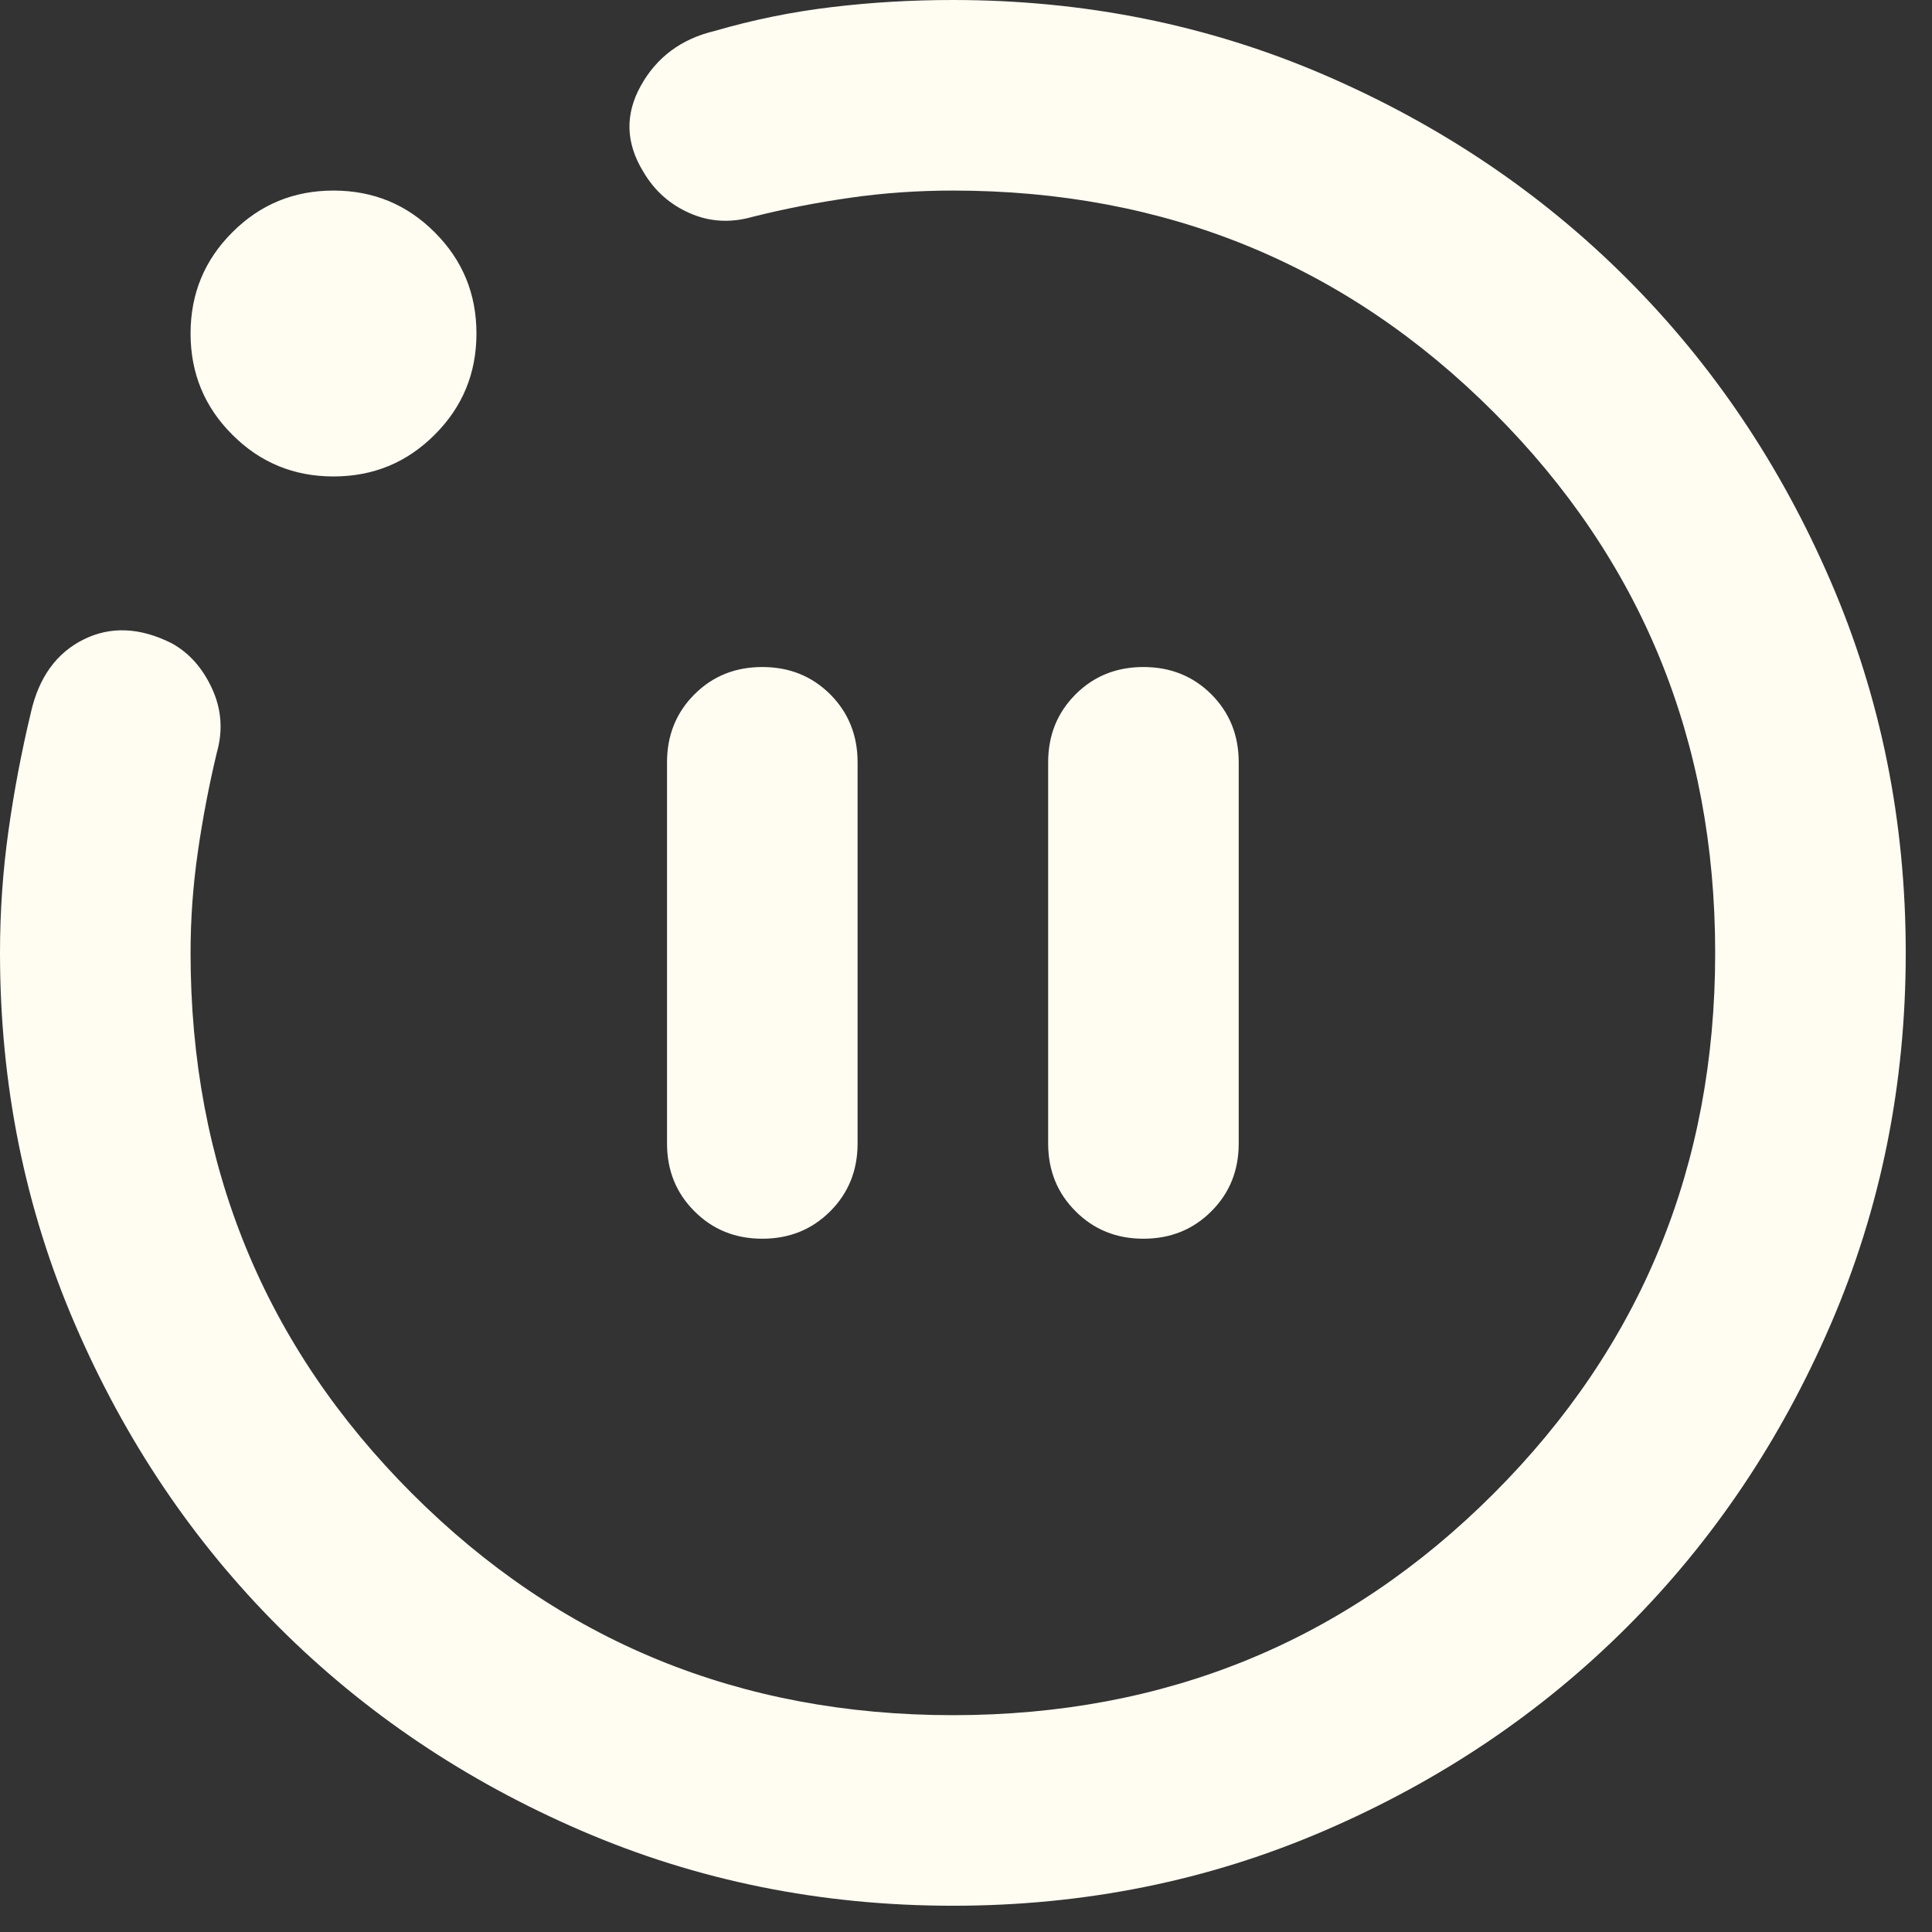 <svg width="44" height="44" viewBox="0 0 44 44" fill="none" xmlns="http://www.w3.org/2000/svg">
<rect x="0" y="0" width="44" height="44" fill="#333333" stroke="none"/>
<path d="M17.361 28.211C17.976 28.211 18.491 28.003 18.908 27.586C19.323 27.171 19.531 26.656 19.531 26.041V17.361C19.531 16.746 19.323 16.23 18.908 15.813C18.491 15.398 17.976 15.191 17.361 15.191C16.746 15.191 16.231 15.398 15.816 15.813C15.399 16.23 15.191 16.746 15.191 17.361V26.041C15.191 26.656 15.399 27.171 15.816 27.586C16.231 28.003 16.746 28.211 17.361 28.211ZM26.041 28.211C26.656 28.211 27.172 28.003 27.588 27.586C28.004 27.171 28.211 26.656 28.211 26.041V17.361C28.211 16.746 28.004 16.23 27.588 15.813C27.172 15.398 26.656 15.191 26.041 15.191C25.426 15.191 24.911 15.398 24.496 15.813C24.079 16.23 23.871 16.746 23.871 17.361V26.041C23.871 26.656 24.079 27.171 24.496 27.586C24.911 28.003 25.426 28.211 26.041 28.211ZM21.701 43.402C18.699 43.402 15.878 42.832 13.238 41.692C10.597 40.553 8.301 39.007 6.348 37.054C4.394 35.101 2.849 32.805 1.71 30.164C0.57 27.524 0 24.703 0 21.701C0 20.761 0.064 19.838 0.191 18.934C0.317 18.03 0.488 17.126 0.705 16.221C0.886 15.426 1.284 14.874 1.899 14.566C2.514 14.259 3.183 14.286 3.906 14.648C4.304 14.865 4.611 15.209 4.828 15.679C5.045 16.149 5.082 16.637 4.937 17.144C4.756 17.903 4.611 18.663 4.503 19.422C4.394 20.182 4.34 20.941 4.34 21.701C4.34 26.547 6.022 30.653 9.386 34.016C12.749 37.38 16.854 39.062 21.701 39.062C26.547 39.062 30.653 37.38 34.016 34.016C37.38 30.653 39.062 26.547 39.062 21.701C39.062 16.854 37.38 12.749 34.016 9.386C30.653 6.022 26.547 4.34 21.701 4.34C20.905 4.34 20.128 4.394 19.368 4.503C18.609 4.611 17.867 4.756 17.144 4.937C16.637 5.082 16.159 5.054 15.707 4.854C15.254 4.656 14.901 4.34 14.648 3.906C14.25 3.255 14.232 2.604 14.594 1.953C14.956 1.302 15.516 0.886 16.276 0.705C17.144 0.452 18.03 0.271 18.934 0.163C19.838 0.054 20.761 0 21.701 0C24.703 0 27.524 0.569 30.164 1.708C32.805 2.848 35.101 4.394 37.054 6.348C39.007 8.301 40.553 10.597 41.692 13.238C42.832 15.878 43.402 18.699 43.402 21.701C43.402 24.703 42.832 27.524 41.692 30.164C40.553 32.805 39.007 35.101 37.054 37.054C35.101 39.007 32.805 40.553 30.164 41.692C27.524 42.832 24.703 43.402 21.701 43.402ZM7.595 10.851C6.691 10.851 5.923 10.534 5.291 9.9C4.657 9.268 4.34 8.5 4.34 7.595C4.34 6.691 4.657 5.923 5.291 5.291C5.923 4.657 6.691 4.34 7.595 4.34C8.5 4.34 9.268 4.657 9.9 5.291C10.534 5.923 10.851 6.691 10.851 7.595C10.851 8.5 10.534 9.268 9.9 9.9C9.268 10.534 8.5 10.851 7.595 10.851Z" fill="#FFFDF2"/>
</svg>
